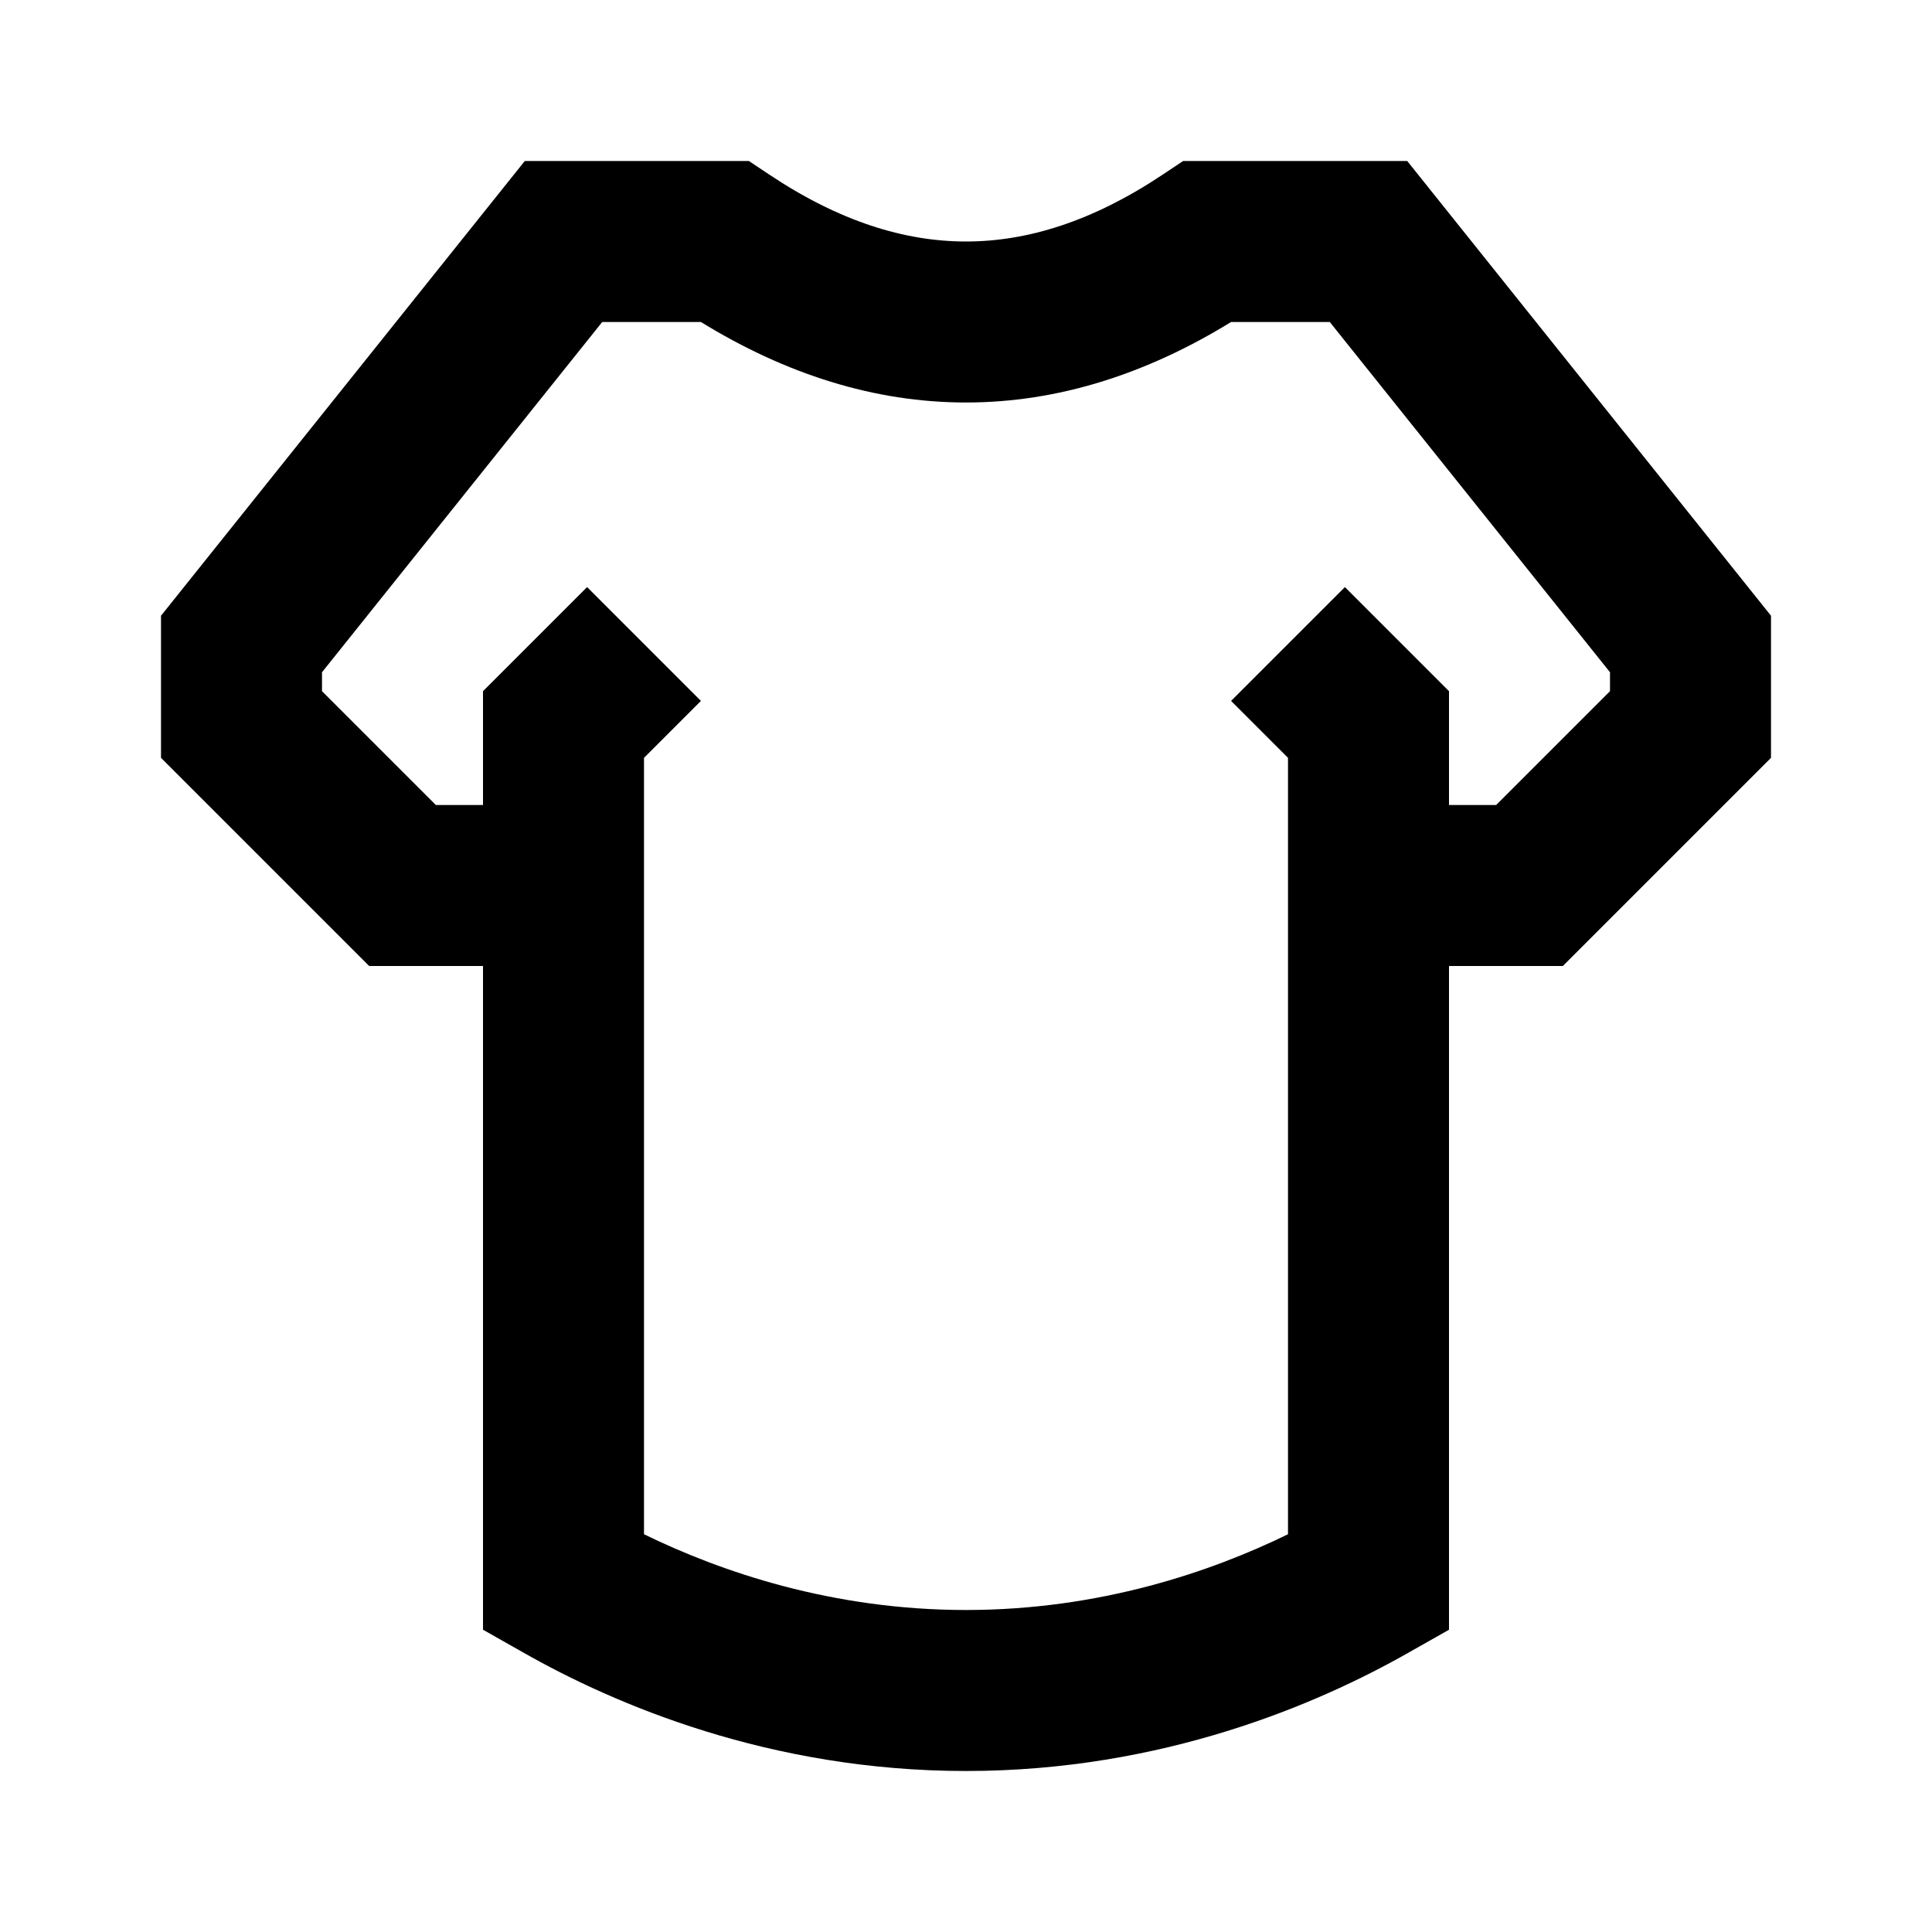 <svg viewBox="0 0 24 24" class="SVG-sc-wlnxuy-0 dPgEOp"><path fill-rule="evenodd" clip-rule="evenodd" d="M9.303 2H6.519L2 7.649V9.414L4.586 12H6V20.245L6.507 20.532C7.629 21.169 9.559 22 12 22C14.441 22 16.371 21.169 17.493 20.532L18 20.245V12H19.414L22 9.414V7.649L17.481 2H14.697L14.445 2.168C13.576 2.748 12.766 3 12 3C11.234 3 10.424 2.748 9.555 2.168L9.303 2ZM18 10H18.586L20 8.586V8.351L16.519 4H15.293C14.241 4.647 13.139 5 12 5C10.861 5 9.759 4.647 8.707 4H7.481L4 8.351V8.586L5.414 10H6V8.586L7.293 7.293L8.707 8.707L8 9.414V19.059C8.953 19.524 10.337 20 12 20C13.663 20 15.047 19.524 16 19.059V9.414L15.293 8.707L16.707 7.293L18 8.586V10Z" fill="currentColor"></path></svg>
